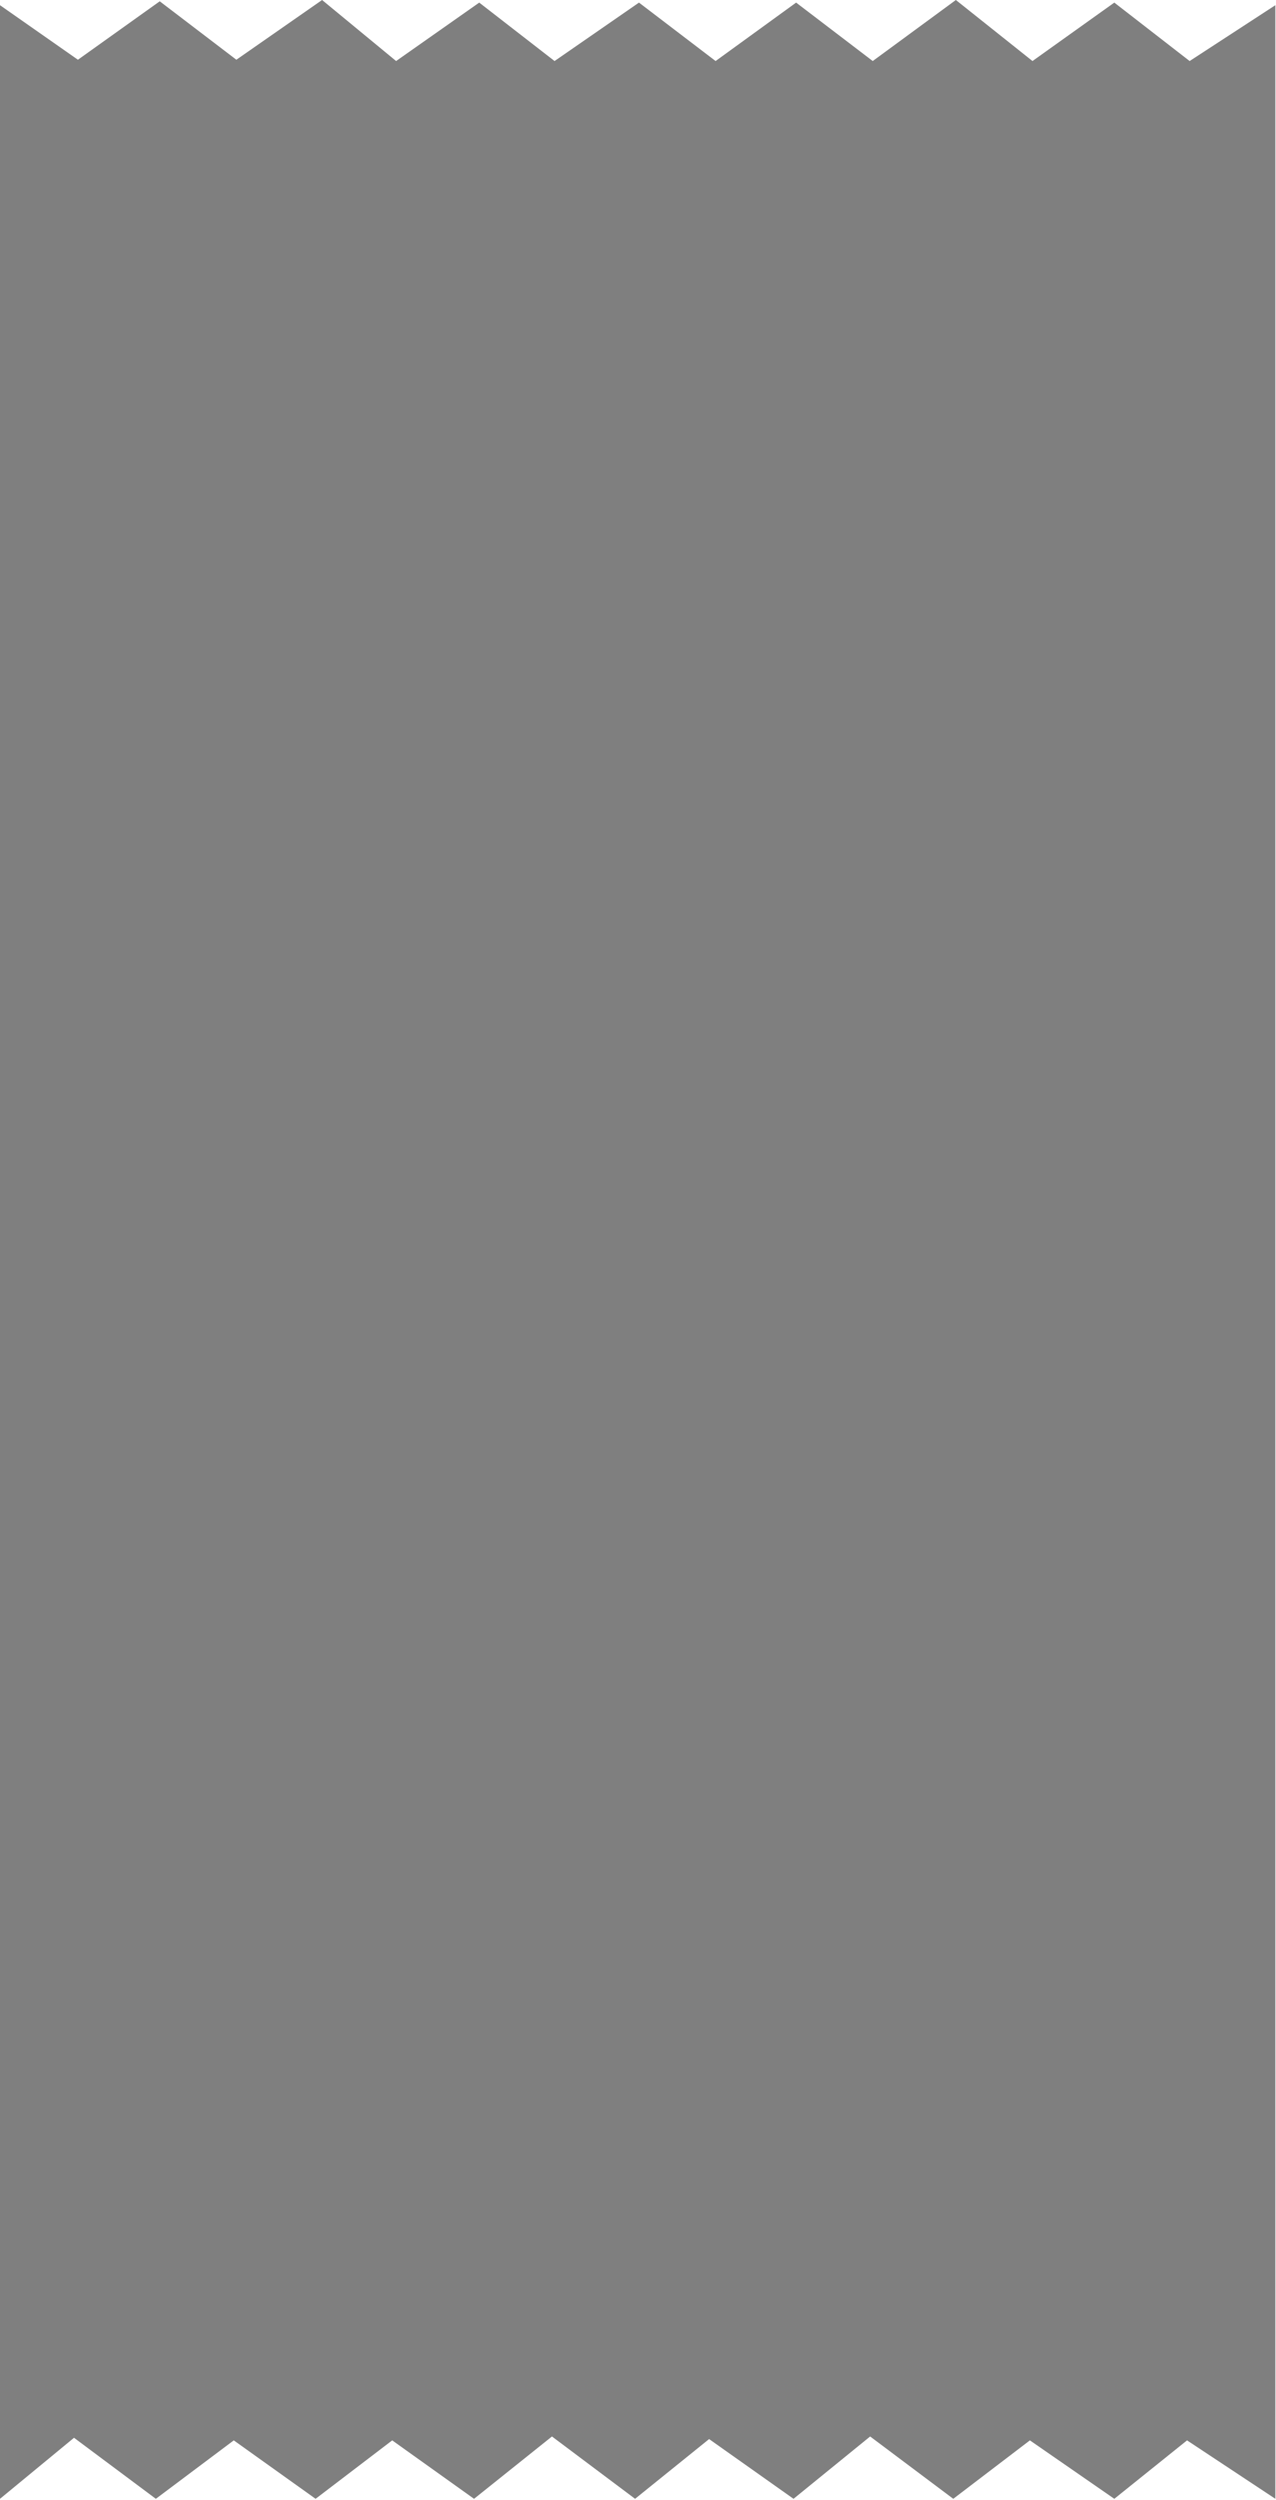 <svg width="393" height="770" viewBox="0 0 393 770" fill="none" xmlns="http://www.w3.org/2000/svg">
<path d="M0 1.6L24 18.4L49.2 0.4L72.8 18.4L99.2 0L122 18.8L147.6 0.8L170.8 18.8L196.8 0.8L220.4 18.8L245.2 0.8L268.8 18.8L294.4 0L318 18.8L343.2 0.8L366.4 18.8L392.8 1.6V769.6L365.6 751.6L343.2 769.6L317.2 751.6L293.6 769.6L268 750.4L244.4 769.6L218.4 751.2L195.6 769.6L170 750.4L146 769.6L120.8 751.6L97.2 769.6L72 751.6L48 769.6L22.8 750.8L0 769.6V1.6Z" fill="black" fill-opacity="0.5"/>
</svg>
